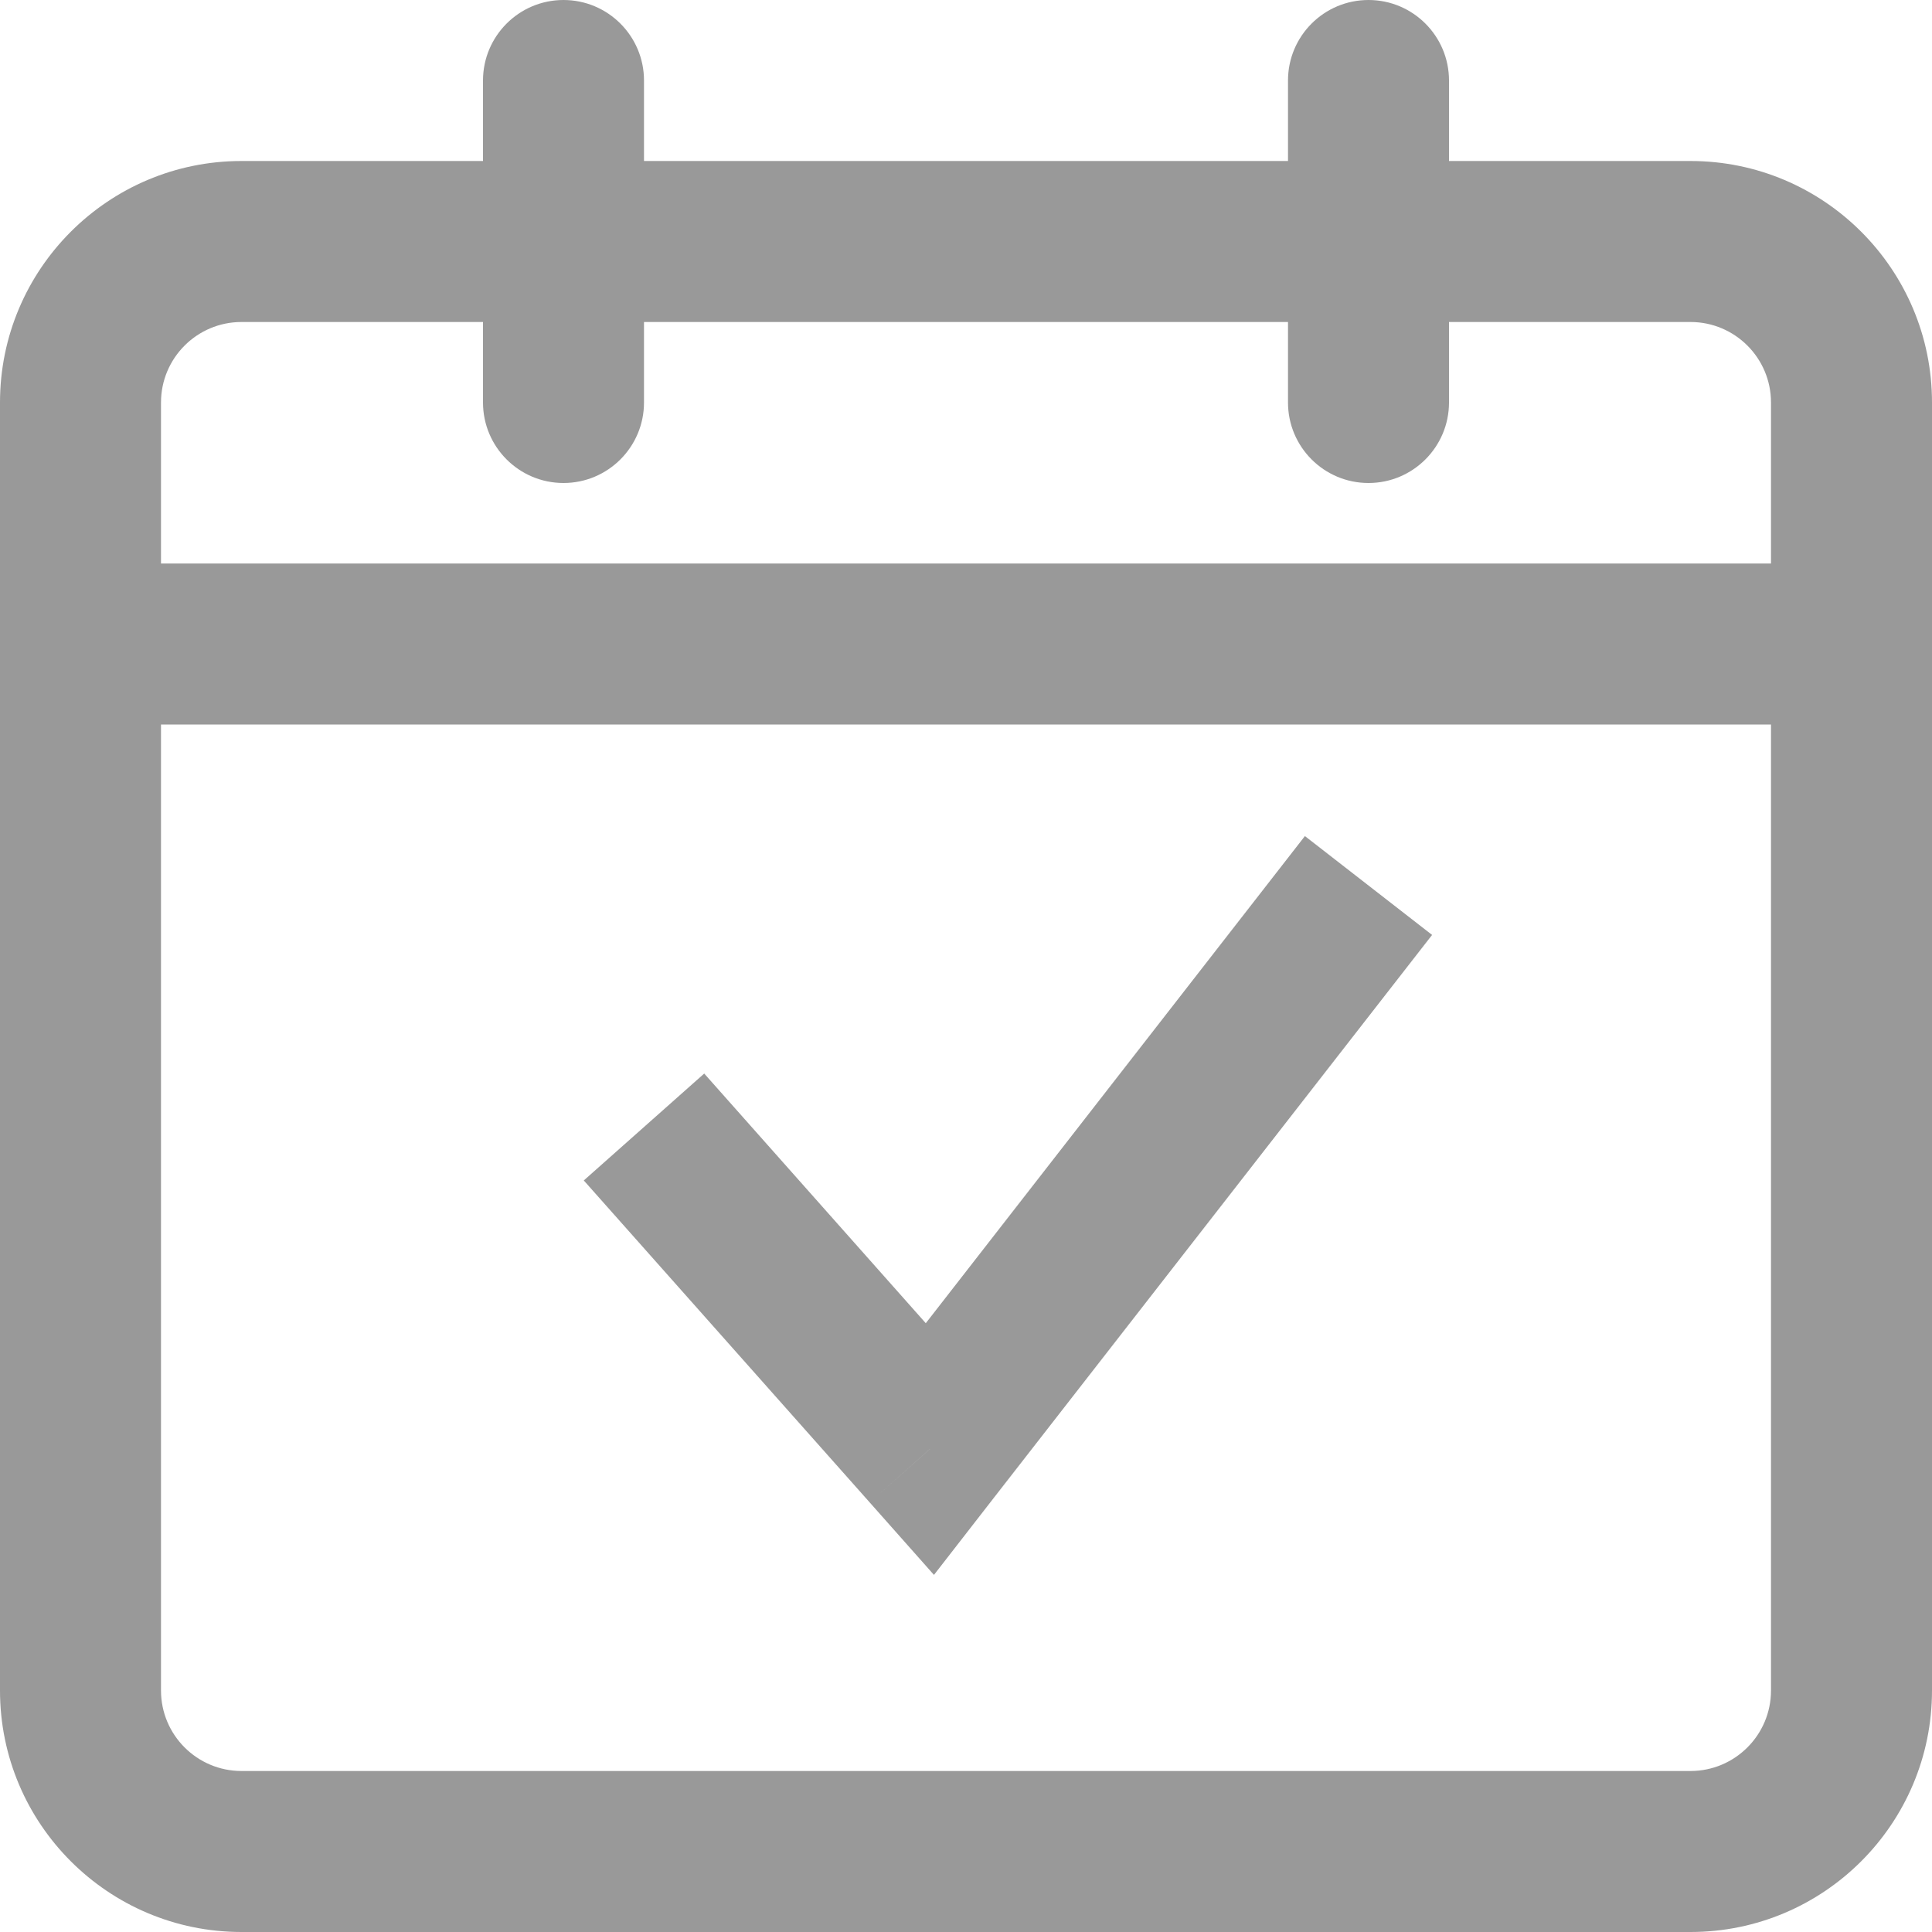 <svg width="12" height="12" viewBox="0 0 12 12" fill="none" xmlns="http://www.w3.org/2000/svg">
<path d="M9 0.5C9 0.224 8.776 0 8.5 0C8.224 0 8 0.224 8 0.5H9ZM4 0.5C4 0.224 3.776 0 3.5 0C3.224 0 3 0.224 3 0.5H4ZM8 2.5C8 2.776 8.224 3 8.5 3C8.776 3 9 2.776 9 2.5H8ZM3 2.5C3 2.776 3.224 3 3.5 3C3.776 3 4 2.776 4 2.5H3ZM5.776 9L5.402 9.332L5.801 9.782L6.17 9.307L5.776 9ZM10.5 11H1.5V12H10.5V11ZM1 10.5V4H0V10.5H1ZM1 4V2.5H0V4H1ZM8.5 2H10.5V1H8.5V2ZM9 1.5V0.5H8V1.5H9ZM1.5 2H3.5V1H1.5V2ZM3.5 2H8.5V1H3.5V2ZM4 1.5V0.5H3V1.5H4ZM8 1.5V2.5H9V1.5H8ZM3 1.5V2.5H4V1.5H3ZM11 2.5V4H12V2.5H11ZM11 4V10.5H12V4H11ZM11.5 3.5H0.5V4.5H11.5V3.5ZM3.626 7.332L5.402 9.332L6.149 8.668L4.374 6.668L3.626 7.332ZM6.17 9.307L8.895 5.807L8.105 5.193L5.381 8.693L6.17 9.307ZM1.5 11C1.224 11 1 10.776 1 10.5H0C0 11.328 0.672 12 1.5 12V11ZM10.5 12C11.328 12 12 11.328 12 10.5H11C11 10.776 10.776 11 10.5 11V12ZM10.5 2C10.776 2 11 2.224 11 2.5H12C12 1.672 11.328 1 10.5 1V2ZM1 2.5C1 2.224 1.224 2 1.5 2V1C0.672 1 0 1.672 0 2.5H1Z" fill="#999"/>
</svg>
